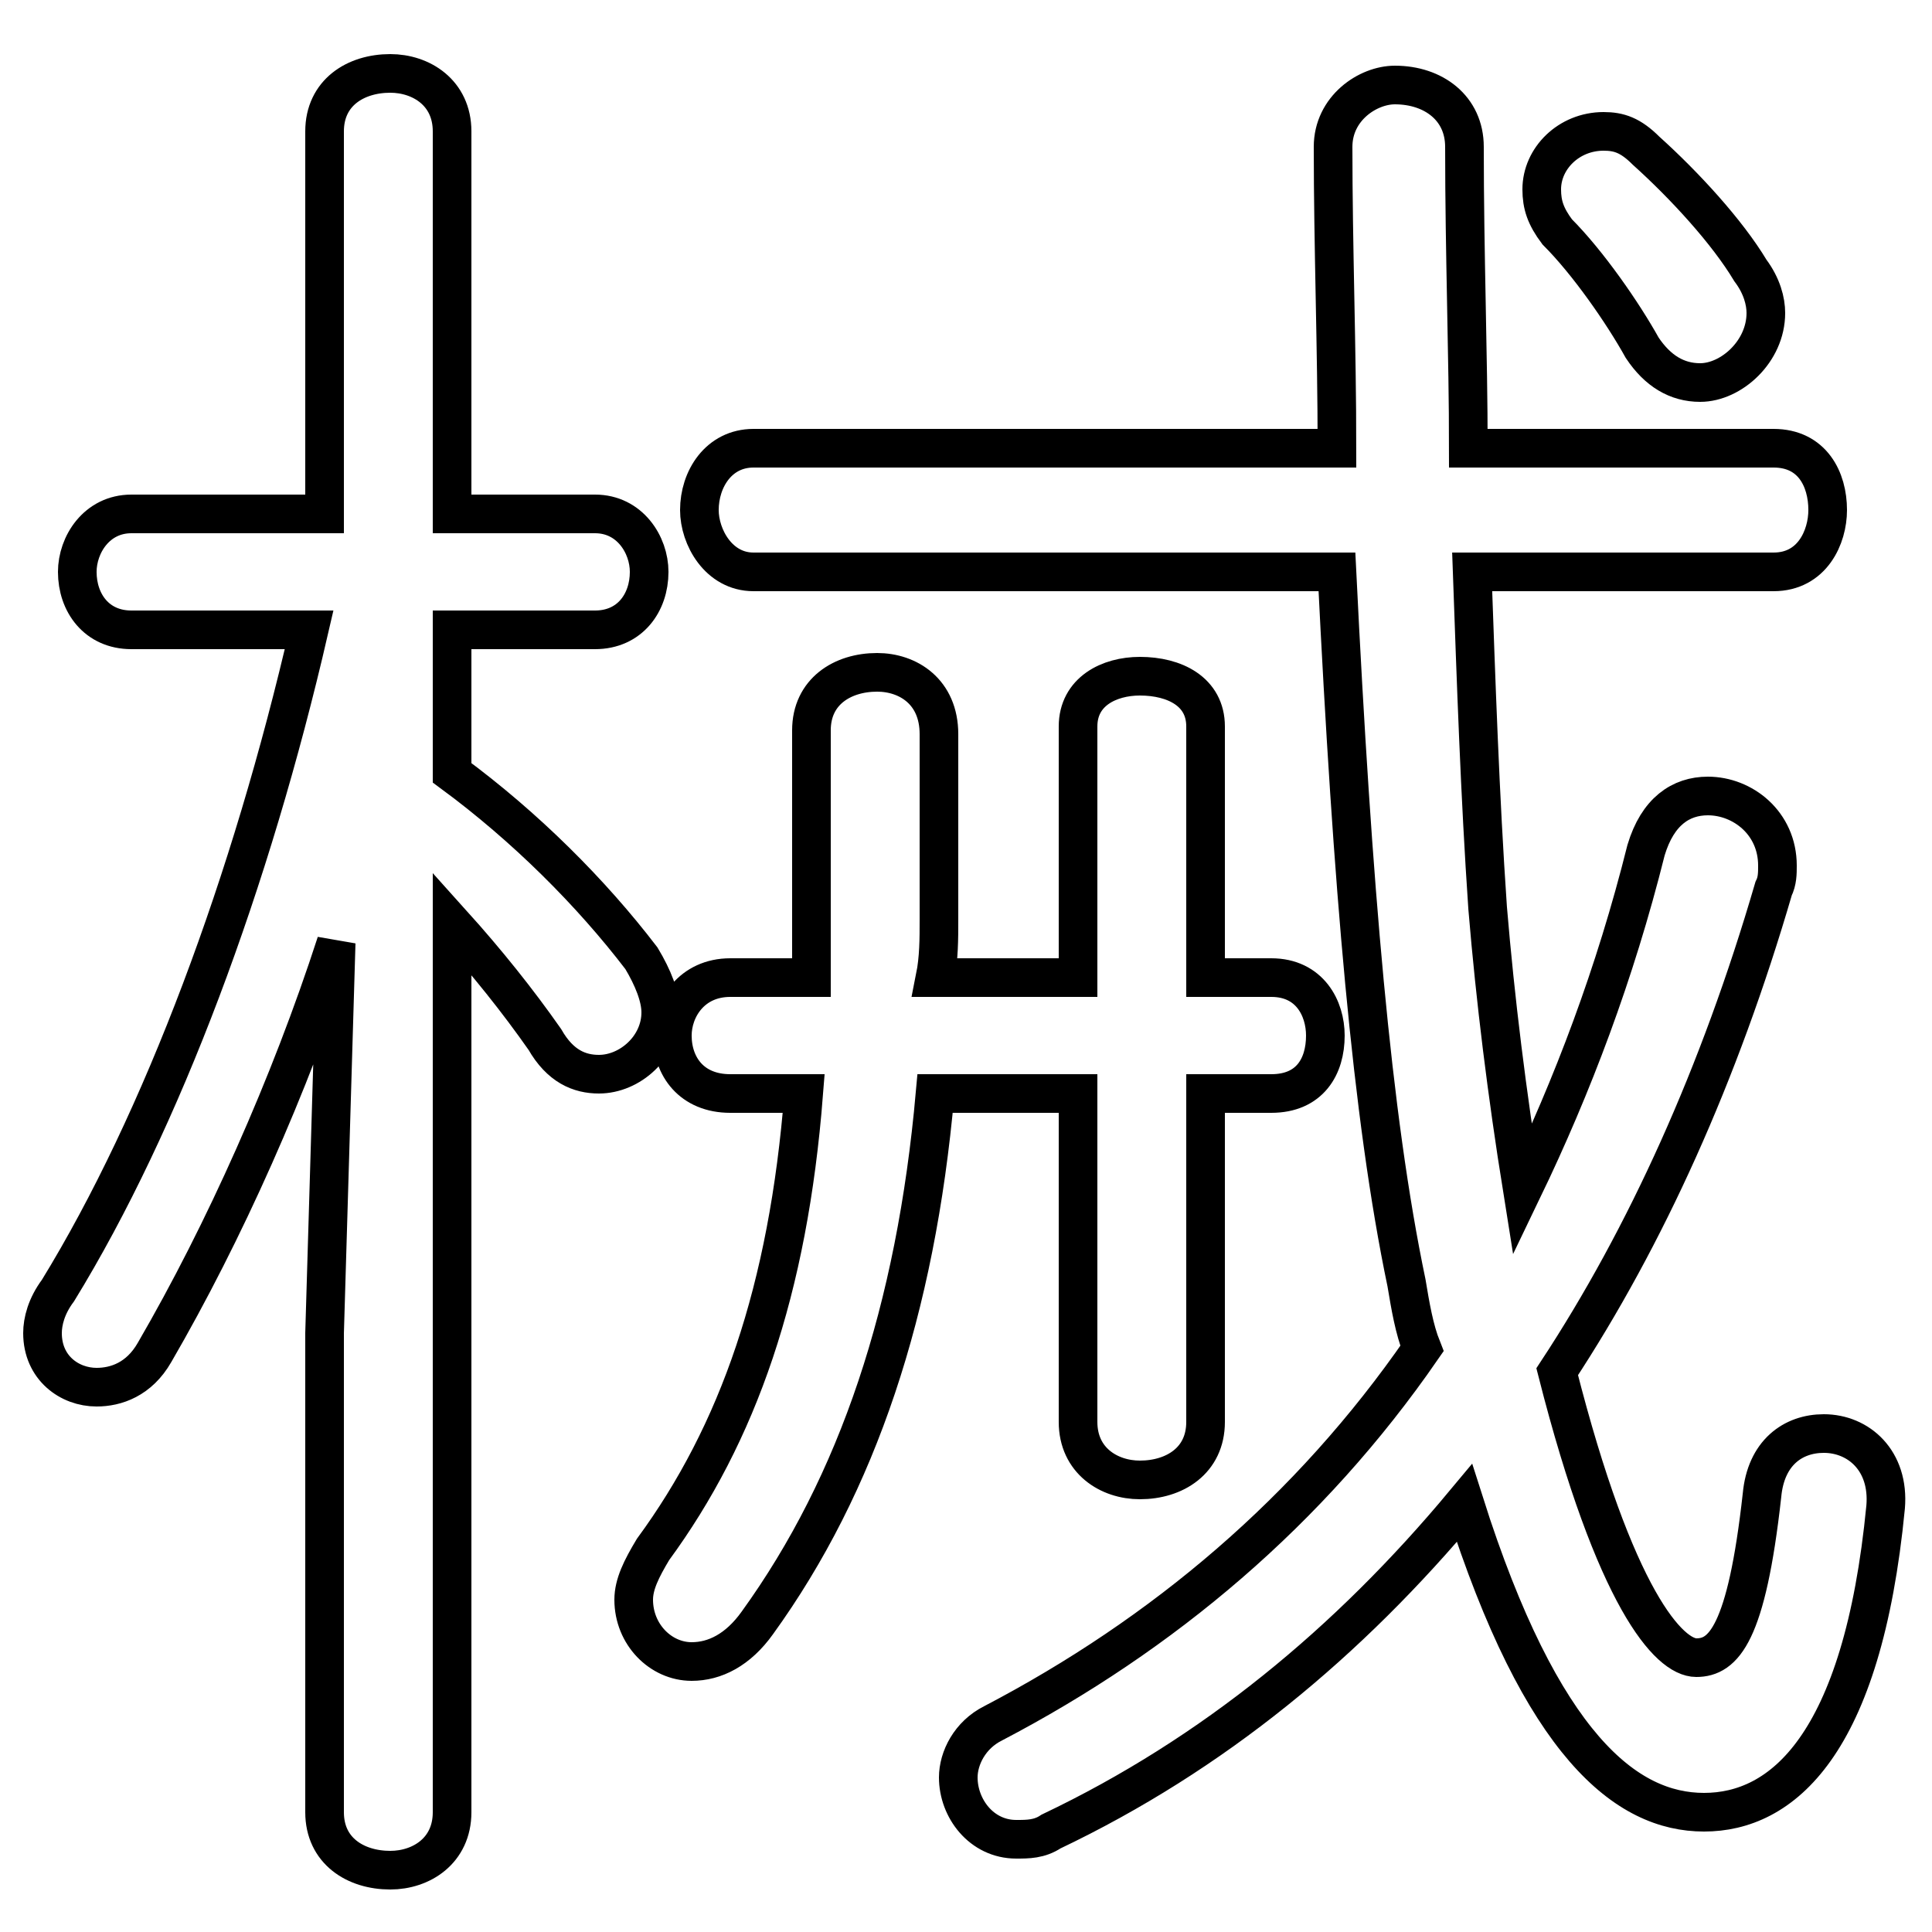 <svg xmlns="http://www.w3.org/2000/svg" viewBox="0 -44.0 50.0 50.0">
    <rect x="0" y="-44.0" width="50.0" height="50.0" fill="#808080" stroke="none"/>
    <g transform="scale(1, -1)">
        <!-- ボディの枠 -->
        <rect x="0" y="-6.0" width="50.0" height="50.0"
            stroke="white" fill="white"/>
        <!-- グリフ座標系の原点 -->
        <circle cx="0" cy="0" r="5" fill="white"/>
        <!-- グリフのアウトライン -->
        <g style="fill:none;stroke:#000000;stroke-width:1;">
<path d="M 8.4 30.7 L 3.4 30.7 C 2.5 30.7 2.0 29.9 2.0 29.2 C 2.0 28.4 2.5 27.7 3.4 27.7 L 8.0 27.7 C 6.5 21.2 4.2 15.0 1.5 10.6 C 1.2 10.2 1.1 9.8 1.1 9.5 C 1.1 8.6 1.8 8.1 2.5 8.1 C 3.0 8.1 3.6 8.3 4.0 9.0 C 5.8 12.1 7.5 15.9 8.7 19.6 L 8.4 9.5 L 8.4 -2.9 C 8.4 -3.9 9.2 -4.4 10.1 -4.4 C 10.9 -4.4 11.7 -3.9 11.7 -2.9 L 11.7 20.1 C 12.6 19.1 13.4 18.1 14.1 17.1 C 14.5 16.4 15.0 16.2 15.5 16.2 C 16.3 16.2 17.1 16.9 17.1 17.8 C 17.1 18.2 16.9 18.7 16.6 19.2 C 15.3 20.9 13.6 22.6 11.7 24.0 L 11.7 27.7 L 15.4 27.7 C 16.3 27.7 16.8 28.4 16.8 29.2 C 16.8 29.9 16.3 30.7 15.4 30.7 L 11.7 30.7 L 11.7 40.6 C 11.7 41.6 10.9 42.1 10.1 42.1 C 9.2 42.1 8.4 41.6 8.4 40.6 Z M 18.9 18.7 C 17.9 18.7 17.4 17.9 17.4 17.2 C 17.4 16.4 17.9 15.7 18.9 15.7 L 20.8 15.7 C 20.4 10.6 19.1 6.9 16.9 3.9 C 16.6 3.4 16.4 3.0 16.4 2.6 C 16.4 1.7 17.1 1.0 17.9 1.0 C 18.5 1.0 19.1 1.3 19.6 2.0 C 22.2 5.6 23.7 10.1 24.2 15.7 L 27.9 15.7 L 27.9 7.2 C 27.9 6.2 28.7 5.7 29.5 5.7 C 30.4 5.7 31.2 6.2 31.2 7.2 L 31.2 15.7 L 32.9 15.7 C 33.9 15.7 34.3 16.4 34.3 17.2 C 34.3 17.9 33.9 18.7 32.9 18.7 L 31.2 18.7 L 31.2 25.2 C 31.2 26.1 30.4 26.5 29.5 26.5 C 28.7 26.5 27.9 26.1 27.9 25.2 L 27.9 18.7 L 24.2 18.7 C 24.3 19.2 24.3 19.7 24.3 20.2 L 24.3 25.0 C 24.3 26.1 23.5 26.6 22.7 26.6 C 21.8 26.6 21.0 26.1 21.0 25.1 L 21.0 20.5 C 21.0 19.9 21.0 19.2 21.0 18.7 Z M 45.9 29.2 C 46.9 29.2 47.3 30.1 47.3 30.8 C 47.3 31.6 46.9 32.4 45.9 32.4 L 38.0 32.4 C 38.0 34.8 37.9 37.4 37.9 40.2 C 37.9 41.2 37.1 41.8 36.1 41.8 C 35.4 41.8 34.5 41.2 34.5 40.2 C 34.5 37.6 34.6 35.0 34.6 32.4 L 19.5 32.4 C 18.6 32.4 18.1 31.6 18.1 30.8 C 18.1 30.1 18.6 29.2 19.5 29.2 L 34.6 29.2 C 35.0 21.1 35.5 15.1 36.4 10.8 C 36.5 10.2 36.6 9.6 36.8 9.1 C 33.9 4.9 30.1 1.7 25.7 -0.6 C 25.1 -0.9 24.8 -1.5 24.8 -2.0 C 24.8 -2.8 25.4 -3.6 26.3 -3.6 C 26.6 -3.6 26.9 -3.6 27.2 -3.4 C 31.4 -1.4 34.9 1.5 37.9 5.1 C 39.9 -1.2 42.1 -2.9 44.1 -2.9 C 46.1 -2.9 48.2 -1.2 48.8 5.0 C 48.9 6.2 48.1 6.9 47.2 6.9 C 46.4 6.9 45.7 6.4 45.6 5.3 C 45.2 1.7 44.6 1.1 43.9 1.1 C 43.2 1.1 41.8 2.6 40.3 8.5 C 42.6 12.0 44.5 16.2 45.9 21.0 C 46.0 21.2 46.0 21.4 46.0 21.6 C 46.0 22.7 45.1 23.4 44.2 23.4 C 43.5 23.4 42.9 23.0 42.6 22.0 C 41.8 18.8 40.7 15.9 39.4 13.2 C 39.0 15.7 38.7 18.1 38.5 20.5 C 38.3 23.4 38.2 26.4 38.1 29.2 Z M 42.6 40.1 C 42.2 40.5 41.9 40.6 41.5 40.6 C 40.6 40.6 39.9 39.9 39.9 39.1 C 39.9 38.7 40.0 38.4 40.3 38.0 C 41.1 37.2 42.0 35.9 42.5 35.0 C 42.9 34.4 43.4 34.1 44.0 34.1 C 44.8 34.1 45.7 34.9 45.7 35.9 C 45.7 36.2 45.6 36.6 45.3 37.0 C 44.7 38.0 43.6 39.2 42.6 40.1 Z"/>
</g>
</g>
</svg>